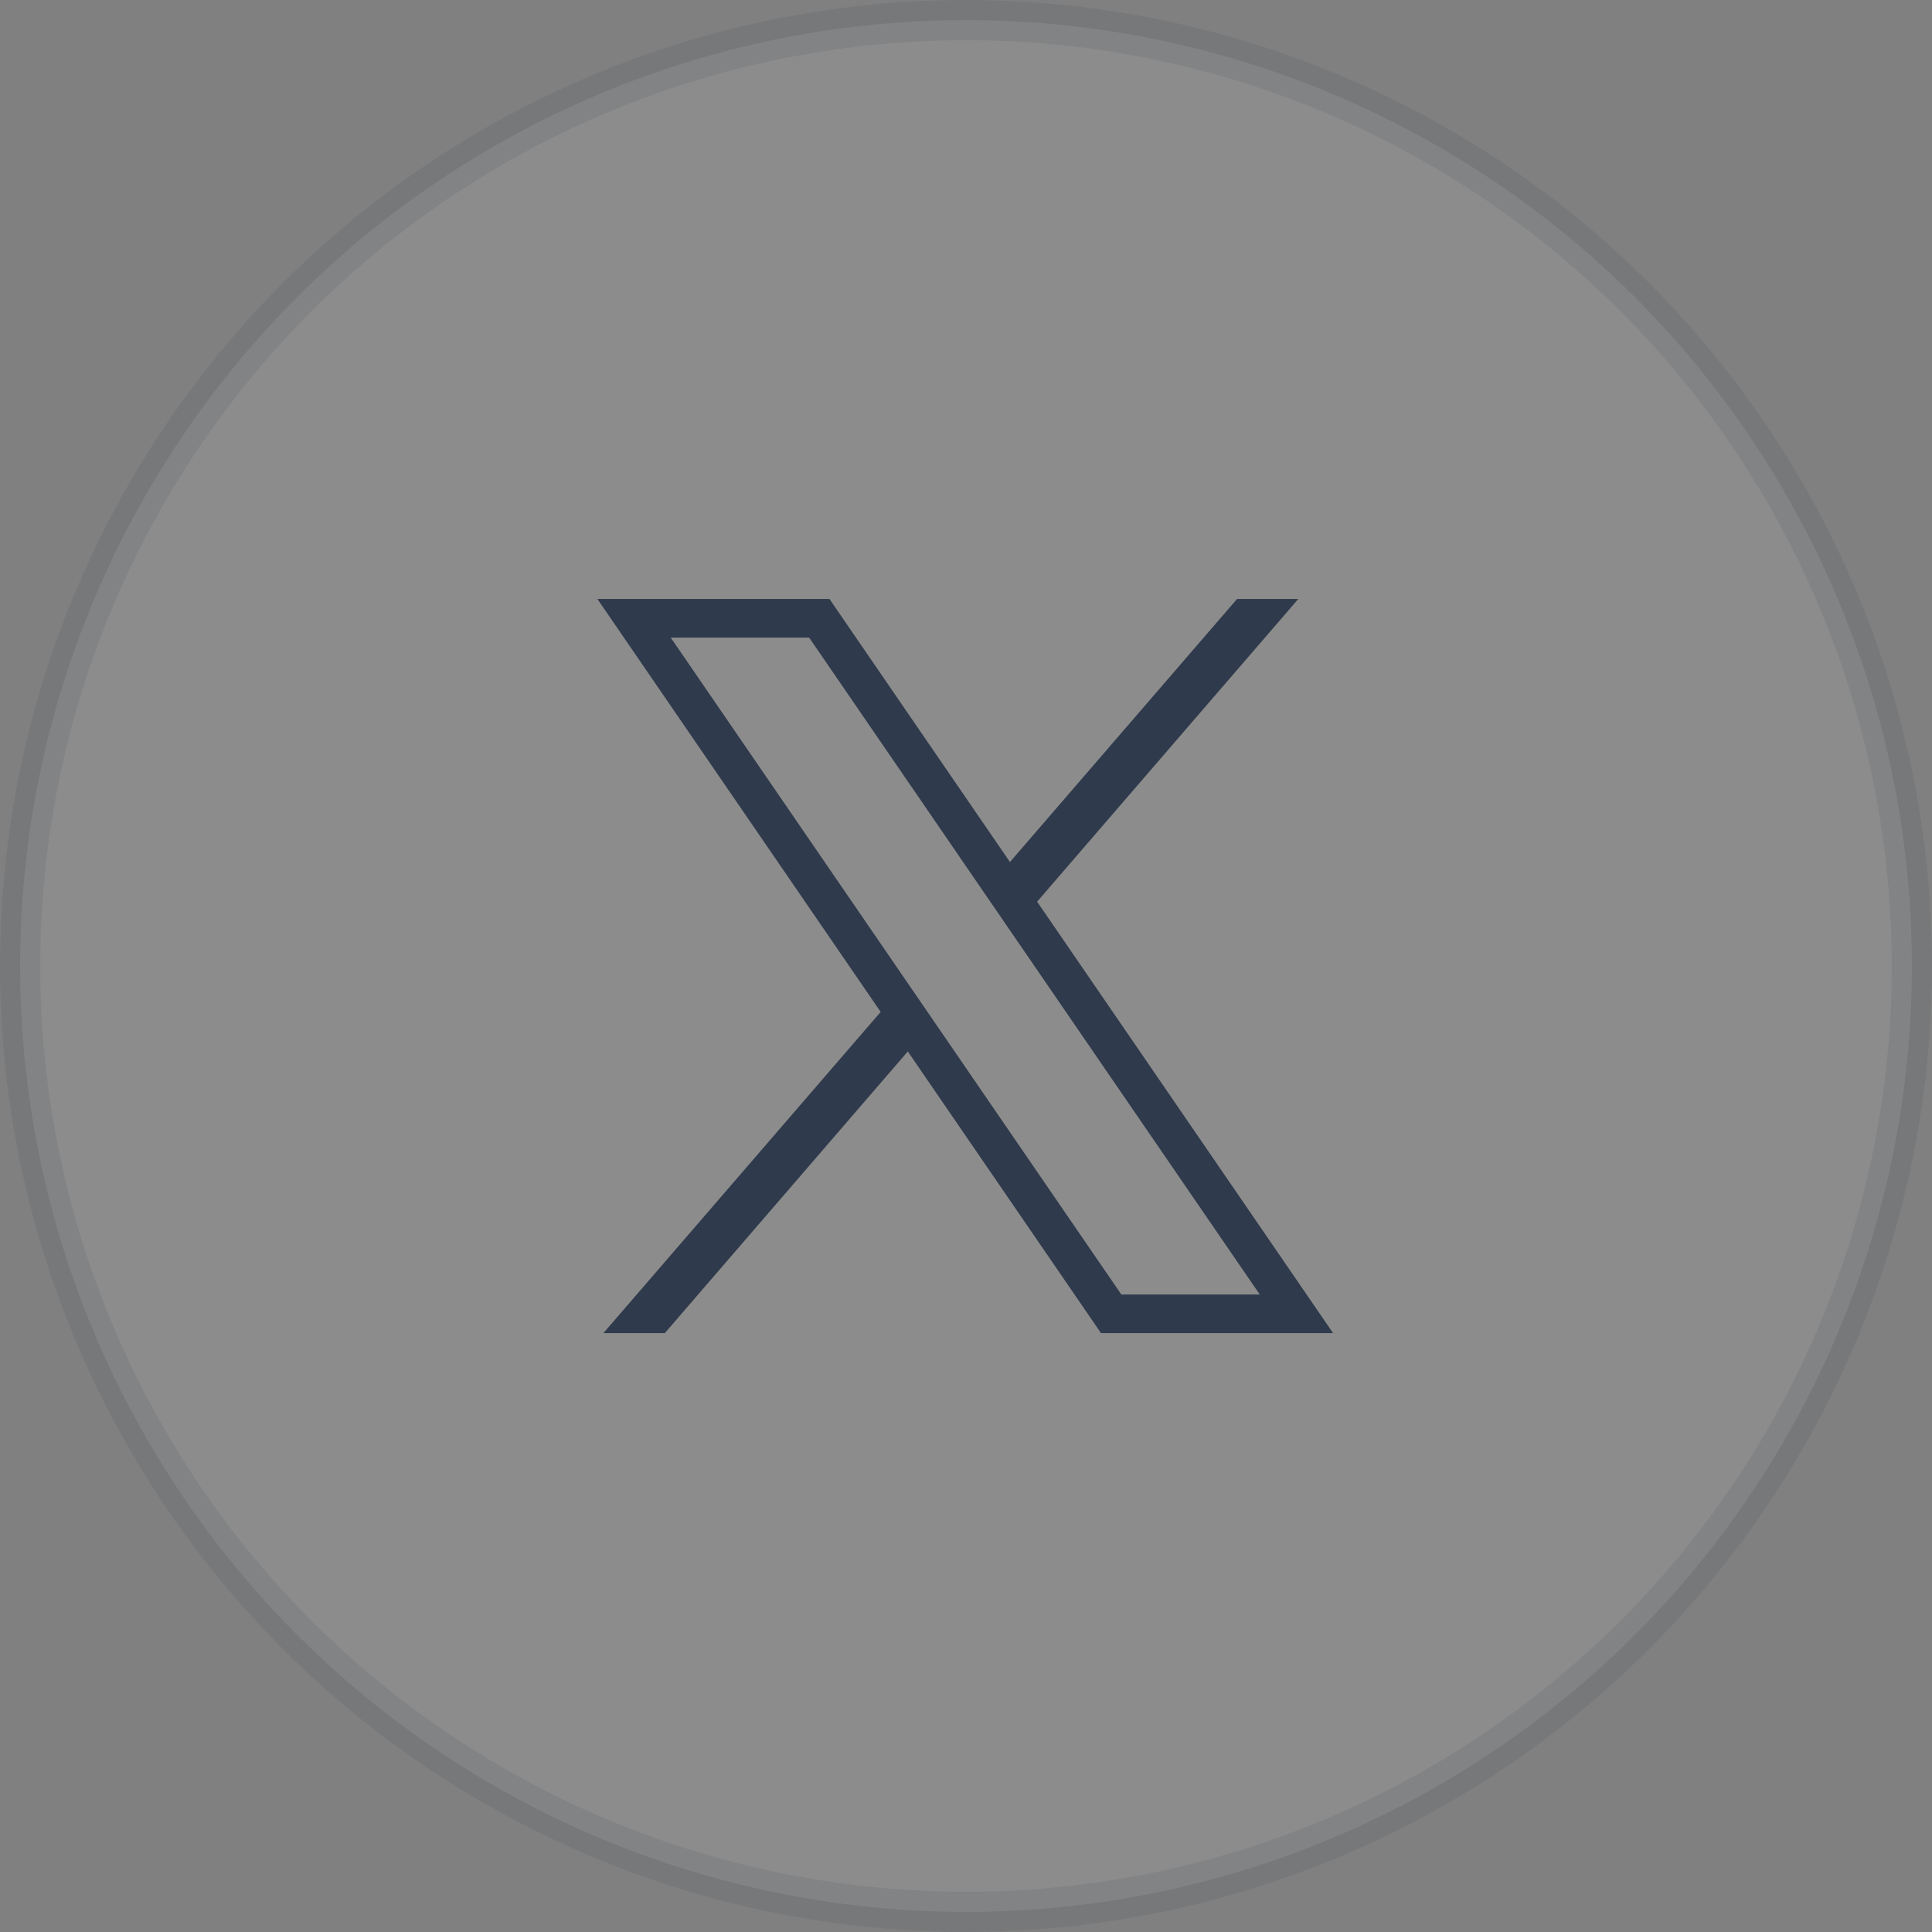 <svg width="48" height="48" viewBox="0 0 48 48" fill="none" xmlns="http://www.w3.org/2000/svg">
<rect x="0" y="0" width="48" height="48" fill="#808080" stroke="none"/>
<circle opacity="0.1" cx="24" cy="24" r="23.5" fill="white" stroke="#2F3A4C"/>
<path d="M14.842 14.881L21.88 25.141L14.991 33.121H16.517L22.554 26.123L27.354 33.121H33.12L25.767 22.402L32.256 14.881H30.734L25.092 21.417L20.608 14.881H14.842ZM16.664 15.841H20.103L31.298 32.161H27.859L16.664 15.841Z" fill="#2F3A4C"/>
</svg>
